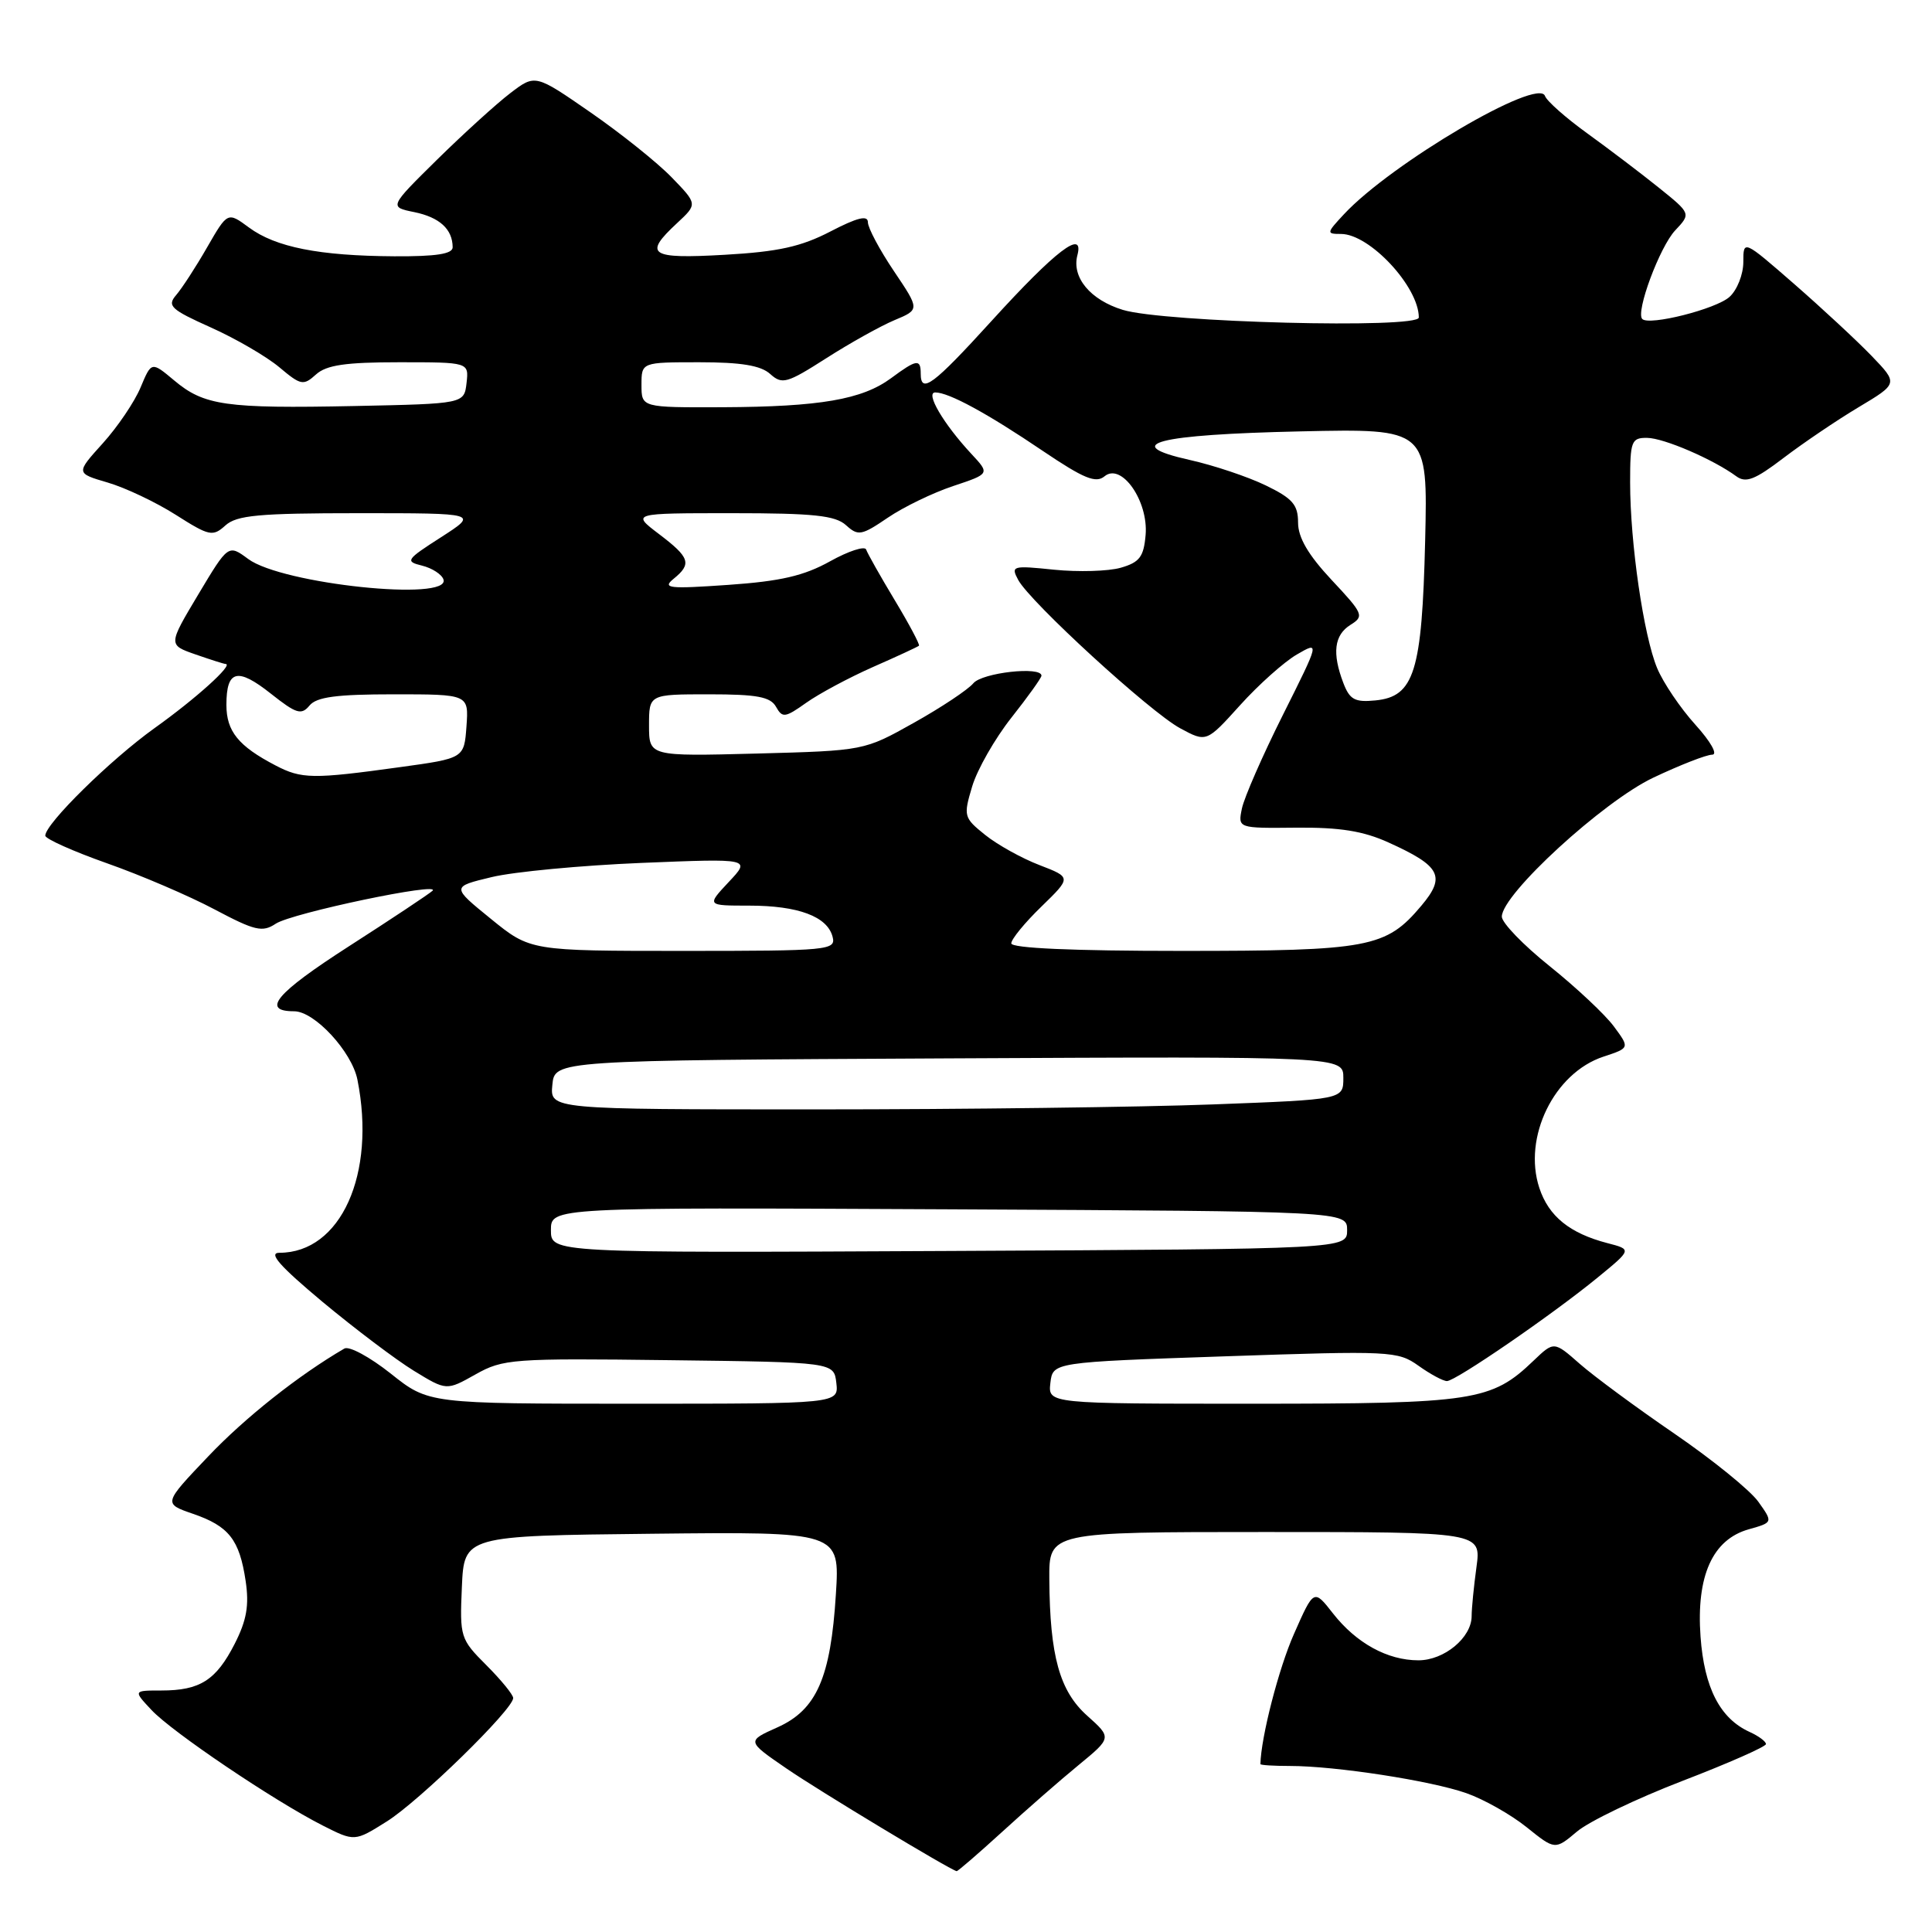<?xml version="1.0" encoding="UTF-8" standalone="no"?>
<!DOCTYPE svg PUBLIC "-//W3C//DTD SVG 1.1//EN" "http://www.w3.org/Graphics/SVG/1.1/DTD/svg11.dtd" >
<svg xmlns="http://www.w3.org/2000/svg" xmlns:xlink="http://www.w3.org/1999/xlink" version="1.1" viewBox="0 0 256 256">
 <g >
 <path fill="currentColor"
d=" M 132.77 242.75 C 135.93 239.86 140.49 235.87 142.92 233.88 C 147.32 230.26 147.32 230.26 144.07 227.35 C 140.40 224.08 139.11 219.43 139.04 209.25 C 139.00 203.00 139.00 203.00 167.64 203.00 C 196.27 203.00 196.27 203.00 195.64 207.64 C 195.29 210.19 195.00 213.12 195.00 214.14 C 195.00 216.99 191.37 220.00 187.95 220.00 C 183.85 220.00 179.72 217.73 176.63 213.79 C 174.09 210.54 174.09 210.54 171.46 216.50 C 169.44 221.05 167.09 230.18 167.01 233.75 C 167.00 233.89 168.77 234.00 170.93 234.00 C 176.95 234.00 189.60 235.95 194.29 237.60 C 196.61 238.41 200.20 240.44 202.28 242.11 C 206.05 245.14 206.05 245.14 208.96 242.69 C 210.56 241.34 216.85 238.32 222.93 235.98 C 229.02 233.64 234.00 231.44 234.00 231.10 C 234.00 230.75 233.02 230.03 231.83 229.49 C 227.91 227.71 225.82 223.64 225.33 216.87 C 224.75 208.81 226.92 203.99 231.72 202.64 C 234.94 201.73 234.94 201.73 232.99 198.99 C 231.92 197.48 226.92 193.43 221.89 189.98 C 216.86 186.54 211.21 182.37 209.33 180.72 C 205.91 177.71 205.91 177.71 203.20 180.30 C 197.62 185.65 195.36 186.00 165.97 186.00 C 138.87 186.00 138.87 186.00 139.18 183.25 C 139.50 180.50 139.50 180.50 162.30 179.72 C 184.28 178.97 185.21 179.01 187.96 180.97 C 189.53 182.09 191.22 183.00 191.73 183.00 C 192.88 183.00 205.71 174.19 211.71 169.27 C 216.24 165.56 216.24 165.56 212.99 164.72 C 208.00 163.42 205.21 161.17 203.97 157.41 C 201.76 150.71 205.92 142.17 212.47 140.01 C 215.96 138.86 215.96 138.86 213.84 136.00 C 212.68 134.43 208.86 130.85 205.36 128.04 C 201.86 125.24 199.00 122.28 199.00 121.46 C 199.00 118.50 212.42 106.19 219.08 103.04 C 222.61 101.37 226.11 100.00 226.87 100.00 C 227.65 100.00 226.70 98.30 224.64 96.02 C 222.66 93.83 220.38 90.46 219.58 88.53 C 217.79 84.24 216.00 71.96 216.00 63.93 C 216.00 58.44 216.17 58.00 218.25 58.02 C 220.47 58.04 227.00 60.86 230.07 63.11 C 231.34 64.04 232.54 63.57 236.33 60.68 C 238.92 58.71 243.39 55.68 246.27 53.96 C 251.52 50.82 251.52 50.82 248.00 47.16 C 246.06 45.15 241.44 40.86 237.74 37.63 C 231.00 31.76 231.00 31.76 231.00 34.72 C 231.00 36.35 230.18 38.43 229.17 39.34 C 227.40 40.95 218.53 43.19 217.61 42.27 C 216.70 41.37 219.92 32.71 221.97 30.53 C 224.07 28.30 224.07 28.30 219.78 24.85 C 217.43 22.96 213.17 19.73 210.32 17.67 C 207.48 15.62 204.96 13.39 204.72 12.72 C 203.85 10.18 184.33 21.67 178.08 28.39 C 175.75 30.89 175.74 31.00 177.69 31.00 C 181.49 31.00 188.00 38.00 188.00 42.07 C 188.00 43.59 154.20 42.72 148.78 41.06 C 144.47 39.74 141.99 36.76 142.76 33.82 C 143.68 30.29 139.89 33.18 131.42 42.49 C 123.63 51.05 122.00 52.26 122.00 49.50 C 122.00 47.52 121.46 47.60 118.06 50.12 C 114.23 52.94 108.65 53.90 95.75 53.96 C 85.00 54.00 85.00 54.00 85.00 51.00 C 85.00 48.00 85.00 48.00 92.67 48.00 C 98.21 48.00 100.82 48.43 102.06 49.56 C 103.64 50.98 104.27 50.80 109.48 47.47 C 112.62 45.46 116.69 43.19 118.53 42.42 C 121.88 41.02 121.88 41.02 118.44 35.91 C 116.55 33.10 115.00 30.19 115.00 29.45 C 115.00 28.48 113.60 28.82 110.04 30.67 C 106.15 32.69 103.11 33.36 96.04 33.76 C 86.08 34.33 85.20 33.75 89.72 29.56 C 92.43 27.04 92.43 27.04 88.99 23.49 C 87.09 21.53 82.25 17.66 78.23 14.88 C 70.92 9.82 70.92 9.82 67.62 12.34 C 65.80 13.73 61.44 17.69 57.93 21.14 C 51.55 27.43 51.55 27.43 54.91 28.11 C 58.24 28.80 59.96 30.36 59.98 32.75 C 60.00 33.65 57.81 33.99 52.25 33.96 C 42.29 33.90 36.52 32.76 32.98 30.14 C 30.16 28.06 30.16 28.06 27.44 32.78 C 25.95 35.38 24.10 38.22 23.34 39.10 C 22.11 40.53 22.63 41.01 27.96 43.40 C 31.26 44.88 35.33 47.25 37.02 48.67 C 39.86 51.06 40.20 51.13 41.87 49.62 C 43.25 48.37 45.78 48.00 52.90 48.00 C 62.13 48.00 62.13 48.00 61.82 50.75 C 61.50 53.50 61.50 53.50 47.00 53.80 C 29.88 54.15 27.04 53.74 23.07 50.40 C 20.07 47.89 20.07 47.89 18.63 51.33 C 17.84 53.23 15.59 56.56 13.62 58.74 C 10.04 62.70 10.04 62.70 14.27 63.94 C 16.60 64.62 20.65 66.54 23.28 68.21 C 27.73 71.04 28.19 71.14 29.86 69.63 C 31.36 68.27 34.28 68.00 47.52 68.00 C 63.39 68.00 63.39 68.00 58.45 71.18 C 53.80 74.16 53.64 74.39 55.93 74.95 C 57.26 75.28 58.54 76.11 58.76 76.78 C 59.75 79.74 37.39 77.40 32.89 74.07 C 30.25 72.12 30.25 72.12 26.26 78.79 C 22.28 85.45 22.28 85.45 25.89 86.71 C 27.88 87.40 29.68 87.98 29.90 87.98 C 30.99 88.03 25.93 92.59 20.52 96.45 C 14.67 100.63 6.00 109.15 6.00 110.73 C 6.00 111.15 9.68 112.80 14.18 114.39 C 18.67 115.97 25.08 118.72 28.43 120.50 C 33.77 123.33 34.77 123.57 36.53 122.40 C 38.66 120.98 58.65 116.79 57.30 118.04 C 56.86 118.45 51.87 121.77 46.20 125.41 C 36.56 131.61 34.55 134.00 38.98 134.00 C 41.68 134.00 46.62 139.35 47.36 143.06 C 49.86 155.57 45.16 166.00 37.02 166.00 C 35.51 166.00 37.05 167.75 42.72 172.49 C 47.00 176.05 52.45 180.17 54.83 181.63 C 59.16 184.28 59.16 184.28 63.00 182.12 C 66.66 180.06 67.89 179.97 88.67 180.23 C 110.50 180.50 110.50 180.50 110.82 183.25 C 111.13 186.00 111.13 186.00 83.96 186.00 C 56.79 186.00 56.79 186.00 51.78 182.01 C 49.02 179.82 46.26 178.32 45.63 178.69 C 39.54 182.24 32.47 187.84 27.57 193.00 C 21.64 199.23 21.64 199.23 25.55 200.58 C 30.33 202.22 31.73 204.00 32.55 209.49 C 33.03 212.72 32.69 214.69 31.09 217.83 C 28.63 222.64 26.50 224.00 21.39 224.00 C 17.65 224.00 17.65 224.00 20.08 226.59 C 22.80 229.50 36.27 238.59 42.74 241.88 C 46.99 244.03 46.99 244.03 51.24 241.36 C 55.53 238.68 68.00 226.50 68.00 225.00 C 68.00 224.56 66.40 222.60 64.45 220.65 C 61.00 217.20 60.91 216.92 61.20 210.30 C 61.50 203.50 61.50 203.50 86.39 203.23 C 111.28 202.96 111.28 202.96 110.76 211.23 C 110.07 222.32 108.21 226.56 103.00 228.89 C 98.93 230.71 98.93 230.71 104.22 234.34 C 108.48 237.27 125.74 247.68 126.76 247.94 C 126.90 247.97 129.60 245.64 132.77 242.75 Z  M 73.00 163.00 C 73.00 159.98 73.00 159.98 125.75 160.24 C 178.50 160.50 178.50 160.50 178.50 163.00 C 178.50 165.50 178.50 165.50 125.75 165.76 C 73.00 166.02 73.00 166.02 73.00 163.00 Z  M 73.19 143.75 C 73.50 140.50 73.50 140.50 125.75 140.24 C 178.00 139.98 178.00 139.98 178.00 142.83 C 178.00 145.69 178.00 145.69 160.75 146.34 C 151.26 146.70 127.61 147.00 108.19 147.00 C 72.87 147.00 72.87 147.00 73.19 143.75 Z  M 65.04 121.75 C 59.81 117.50 59.81 117.50 65.15 116.22 C 68.09 115.51 77.03 114.67 85.00 114.34 C 99.50 113.75 99.50 113.75 96.56 116.87 C 93.63 120.00 93.63 120.00 99.27 120.00 C 105.77 120.00 109.62 121.44 110.32 124.12 C 110.79 125.91 109.88 126.00 90.54 126.00 C 70.27 126.00 70.27 126.00 65.04 121.75 Z  M 134.00 125.00 C 134.00 124.45 135.79 122.26 137.99 120.13 C 141.97 116.26 141.97 116.26 137.74 114.63 C 135.41 113.74 132.17 111.94 130.55 110.64 C 127.70 108.35 127.64 108.14 128.82 104.20 C 129.49 101.96 131.83 97.86 134.02 95.09 C 136.21 92.32 138.00 89.82 138.00 89.53 C 138.00 88.25 130.14 89.13 128.97 90.54 C 128.27 91.38 124.73 93.74 121.10 95.77 C 114.50 99.47 114.50 99.47 100.25 99.85 C 86.00 100.22 86.00 100.22 86.00 96.11 C 86.00 92.00 86.00 92.00 93.95 92.00 C 100.31 92.00 102.09 92.33 102.83 93.66 C 103.67 95.16 104.03 95.11 106.83 93.12 C 108.52 91.92 112.51 89.78 115.70 88.37 C 118.89 86.97 121.62 85.70 121.77 85.56 C 121.91 85.42 120.47 82.70 118.56 79.53 C 116.65 76.36 114.95 73.34 114.77 72.82 C 114.60 72.31 112.44 73.01 109.98 74.38 C 106.53 76.30 103.43 77.02 96.50 77.50 C 88.62 78.05 87.72 77.95 89.25 76.70 C 91.70 74.71 91.43 73.88 87.30 70.75 C 83.68 68.00 83.68 68.00 97.01 68.00 C 107.78 68.00 110.68 68.30 112.10 69.59 C 113.71 71.05 114.15 70.97 117.65 68.59 C 119.74 67.17 123.63 65.29 126.31 64.40 C 131.17 62.78 131.17 62.78 128.71 60.14 C 125.00 56.15 122.57 52.00 123.93 52.00 C 125.73 52.00 130.84 54.78 138.21 59.77 C 143.62 63.42 145.21 64.07 146.36 63.11 C 148.60 61.26 152.18 66.39 151.80 70.88 C 151.55 73.79 151.00 74.51 148.50 75.23 C 146.85 75.70 142.88 75.81 139.68 75.49 C 134.15 74.92 133.92 74.98 134.91 76.83 C 136.48 79.77 152.42 94.37 156.38 96.50 C 159.86 98.38 159.86 98.38 164.32 93.44 C 166.77 90.72 170.16 87.70 171.83 86.73 C 174.88 84.96 174.88 84.96 169.99 94.73 C 167.30 100.10 164.86 105.68 164.56 107.13 C 164.02 109.75 164.02 109.75 171.76 109.67 C 177.54 109.62 180.64 110.11 184.00 111.64 C 190.90 114.76 191.61 116.13 188.33 120.02 C 183.65 125.58 181.44 126.00 156.53 126.00 C 142.16 126.00 134.00 125.64 134.00 125.00 Z  M 36.50 101.42 C 31.59 98.86 30.00 96.90 30.00 93.40 C 30.00 88.77 31.46 88.40 35.90 91.92 C 39.26 94.58 39.93 94.79 41.01 93.49 C 41.95 92.35 44.59 92.00 52.18 92.00 C 62.11 92.00 62.11 92.00 61.81 96.24 C 61.50 100.48 61.50 100.48 53.00 101.65 C 41.44 103.25 39.96 103.23 36.50 101.42 Z  M 178.00 90.50 C 176.49 86.54 176.79 84.15 178.94 82.80 C 180.79 81.65 180.66 81.34 176.44 76.84 C 173.34 73.52 172.00 71.23 172.00 69.24 C 172.00 66.88 171.27 66.04 167.72 64.32 C 165.37 63.18 160.84 61.66 157.66 60.95 C 148.29 58.85 153.23 57.58 172.34 57.16 C 189.19 56.79 189.19 56.79 188.84 71.65 C 188.42 89.04 187.40 92.31 182.24 92.81 C 179.52 93.08 178.84 92.70 178.00 90.50 Z "/>
</g>
</svg>